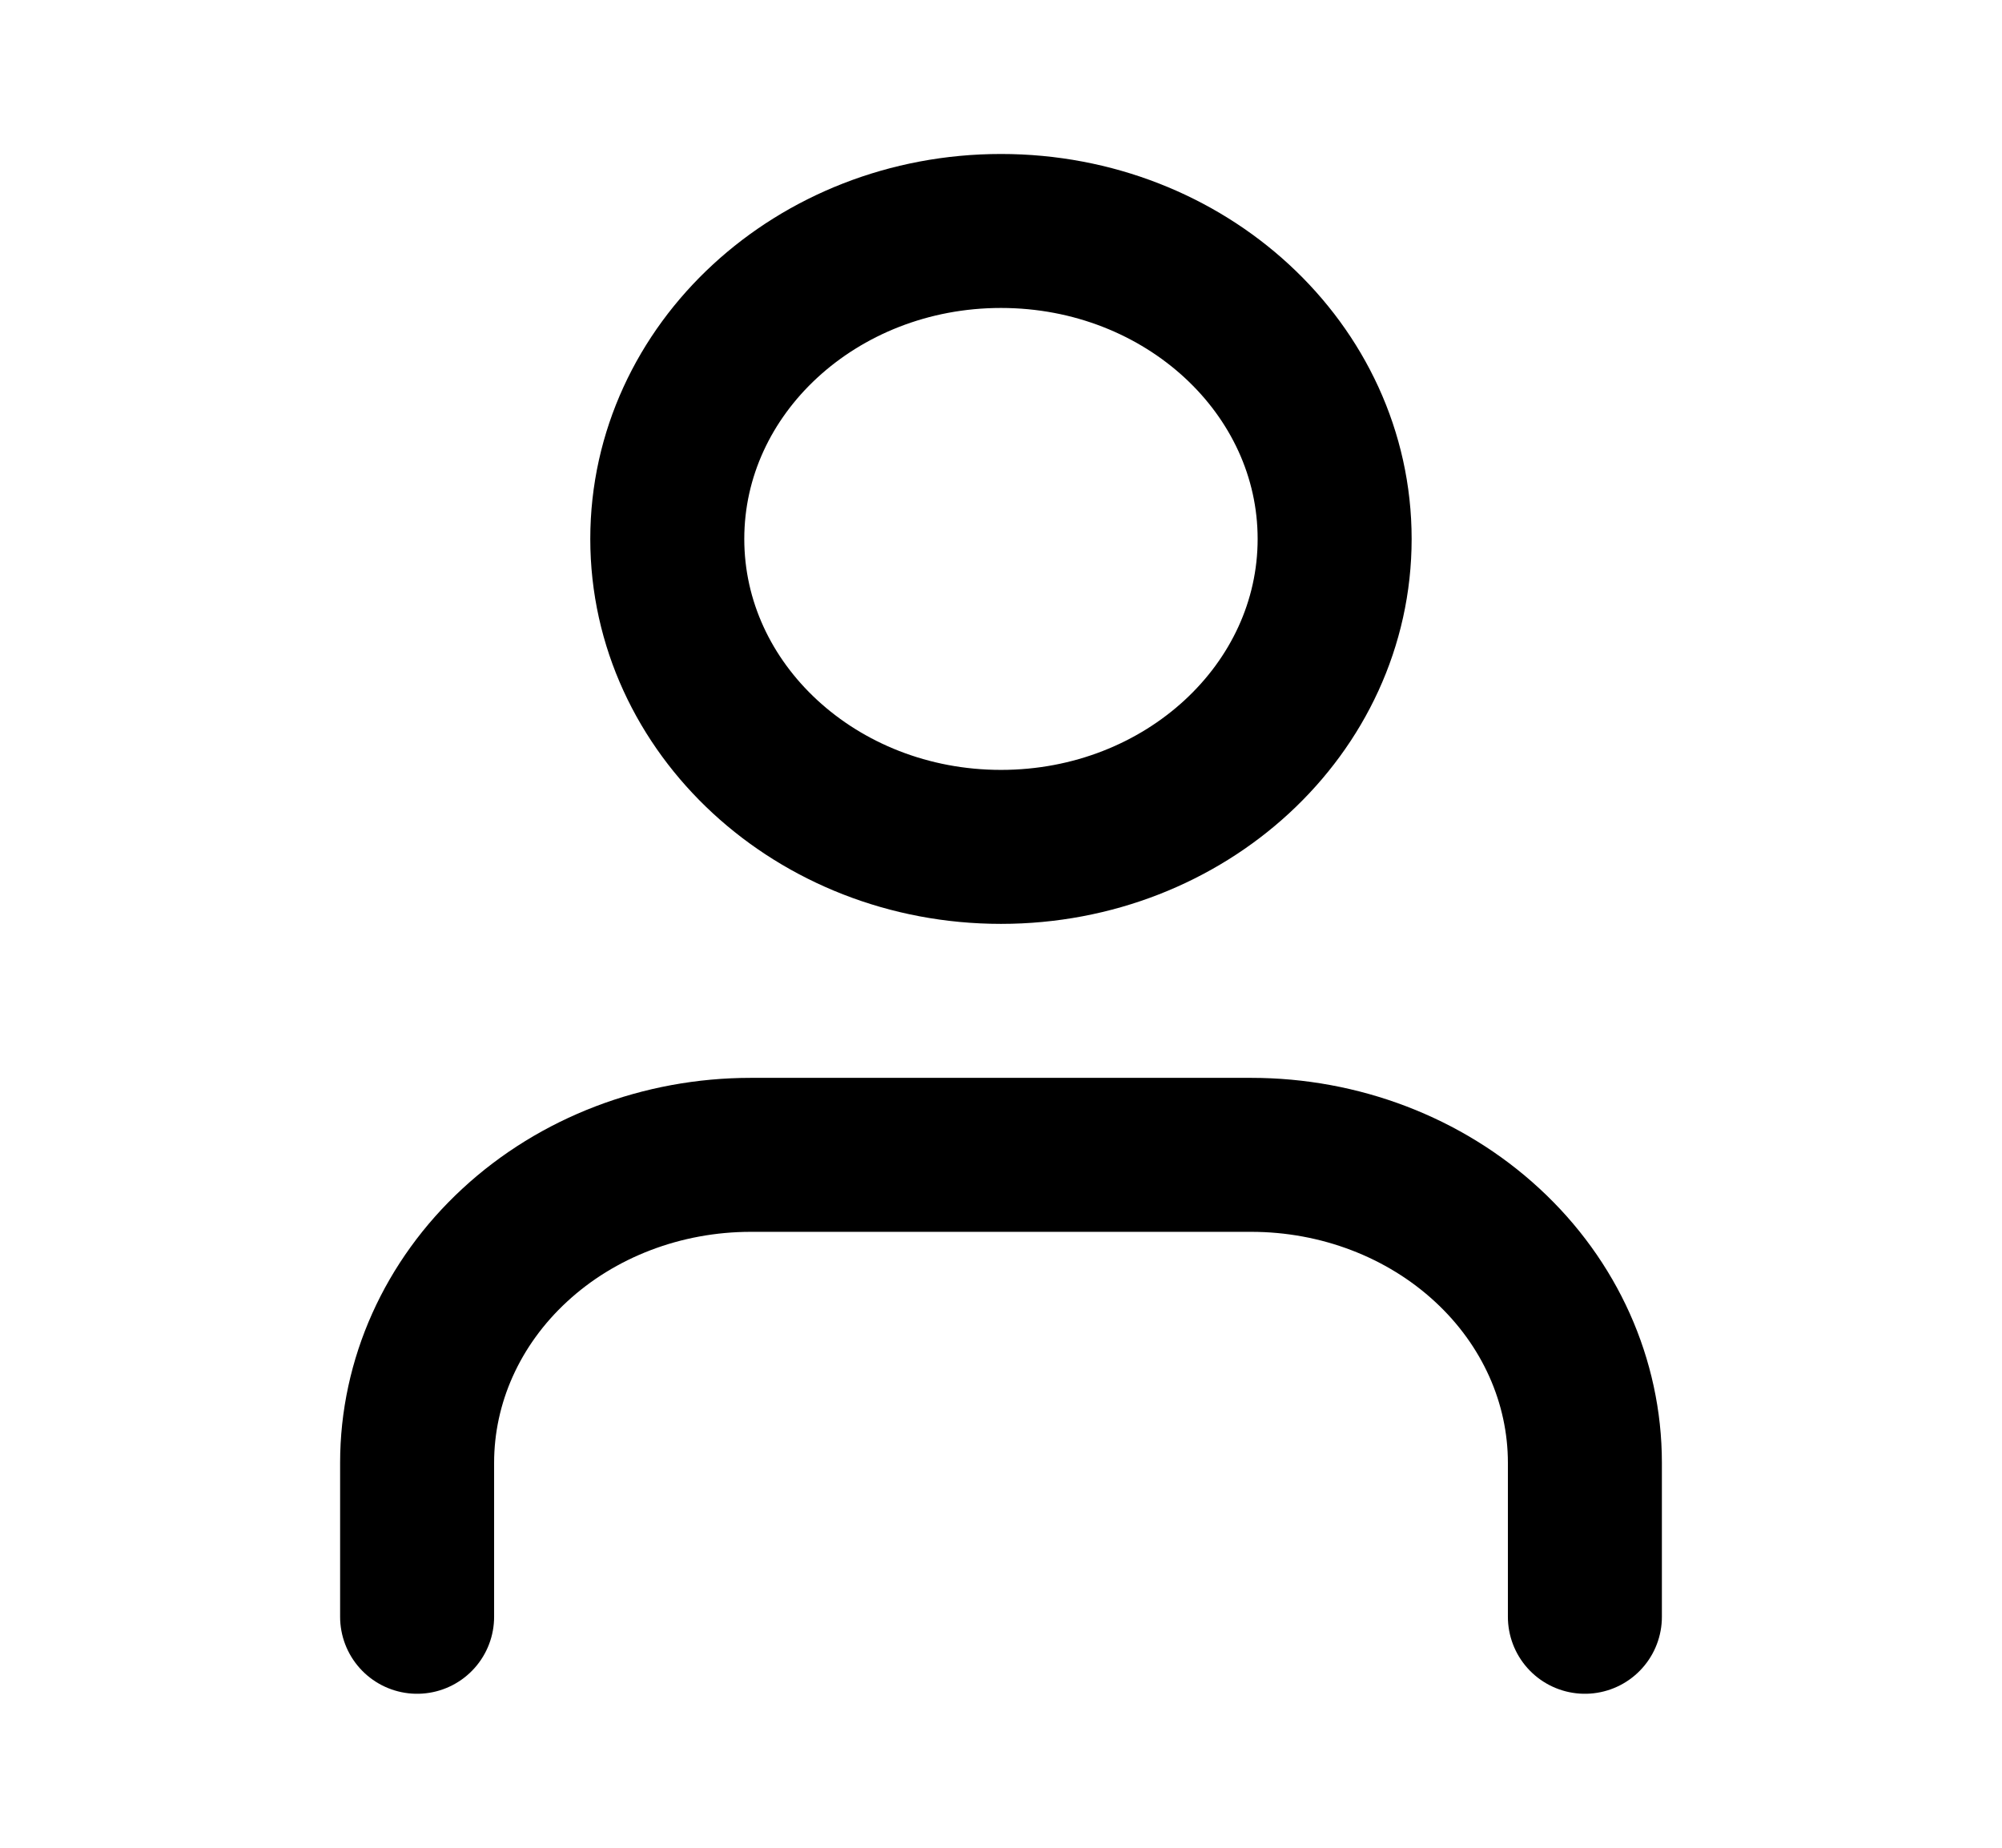<svg width="26" height="24" viewBox="0 0 26 24" fill="none" xmlns="http://www.w3.org/2000/svg">
<path d="M20.583 21V19C20.583 17.939 20.127 16.922 19.314 16.172C18.501 15.421 17.399 15 16.25 15H9.75C8.601 15 7.498 15.421 6.686 16.172C5.873 16.922 5.417 17.939 5.417 19V21" stroke="black" stroke-width="2" stroke-linecap="round" stroke-linejoin="round"/>
<path d="M13 11C15.393 11 17.333 9.209 17.333 7C17.333 4.791 15.393 3 13 3C10.607 3 8.666 4.791 8.666 7C8.666 9.209 10.607 11 13 11Z" stroke="black" stroke-width="2" stroke-linecap="round" stroke-linejoin="round"/>
</svg>

